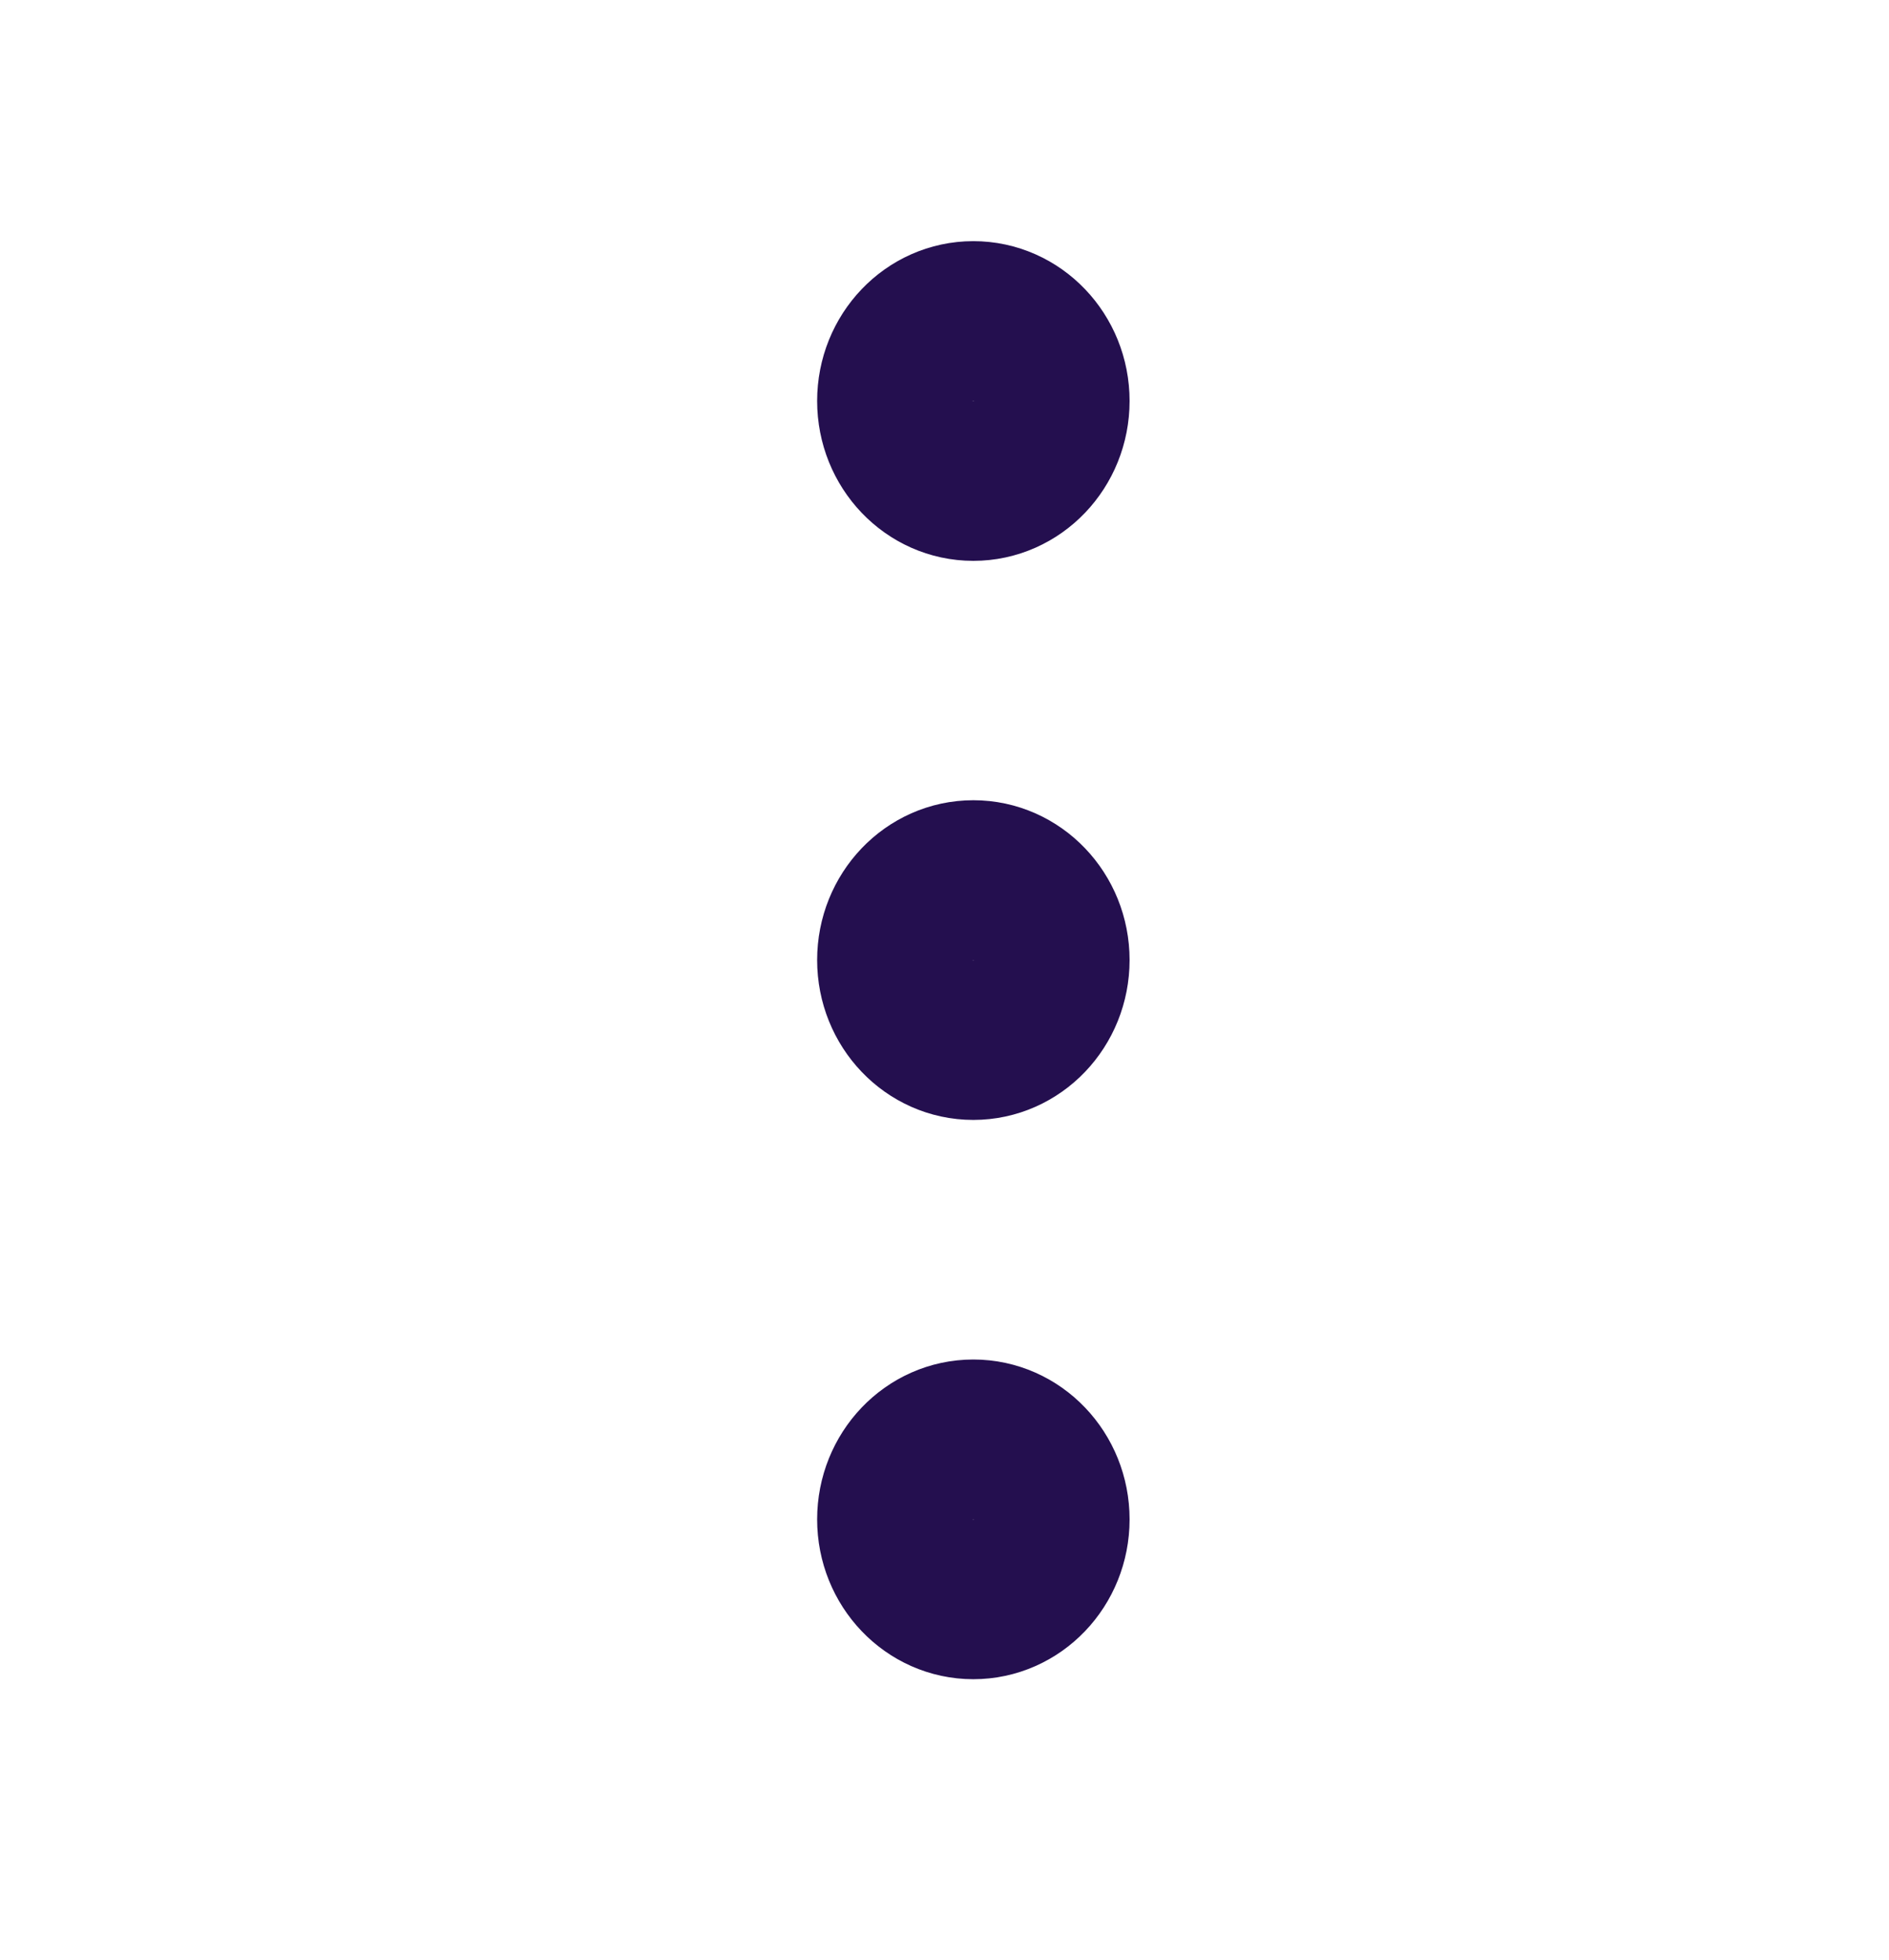 <svg width="27" height="28" viewBox="0 0 27 28" fill="none" xmlns="http://www.w3.org/2000/svg">
<path d="M13.912 14.859C14.515 14.859 15.003 14.348 15.003 13.717C15.003 13.087 14.515 12.576 13.912 12.576C13.31 12.576 12.822 13.087 12.822 13.717C12.822 14.348 13.31 14.859 13.912 14.859Z" stroke="#240F4F" stroke-width="2.285" stroke-linecap="round" stroke-linejoin="round"/>
<path d="M13.912 6.871C14.515 6.871 15.003 6.36 15.003 5.729C15.003 5.099 14.515 4.588 13.912 4.588C13.31 4.588 12.822 5.099 12.822 5.729C12.822 6.36 13.31 6.871 13.912 6.871Z" stroke="#240F4F" stroke-width="2.285" stroke-linecap="round" stroke-linejoin="round"/>
<path d="M13.912 22.85C14.515 22.85 15.003 22.339 15.003 21.709C15.003 21.078 14.515 20.567 13.912 20.567C13.31 20.567 12.822 21.078 12.822 21.709C12.822 22.339 13.31 22.85 13.912 22.85Z" stroke="#240F4F" stroke-width="2.285" stroke-linecap="round" stroke-linejoin="round"/>
</svg>
